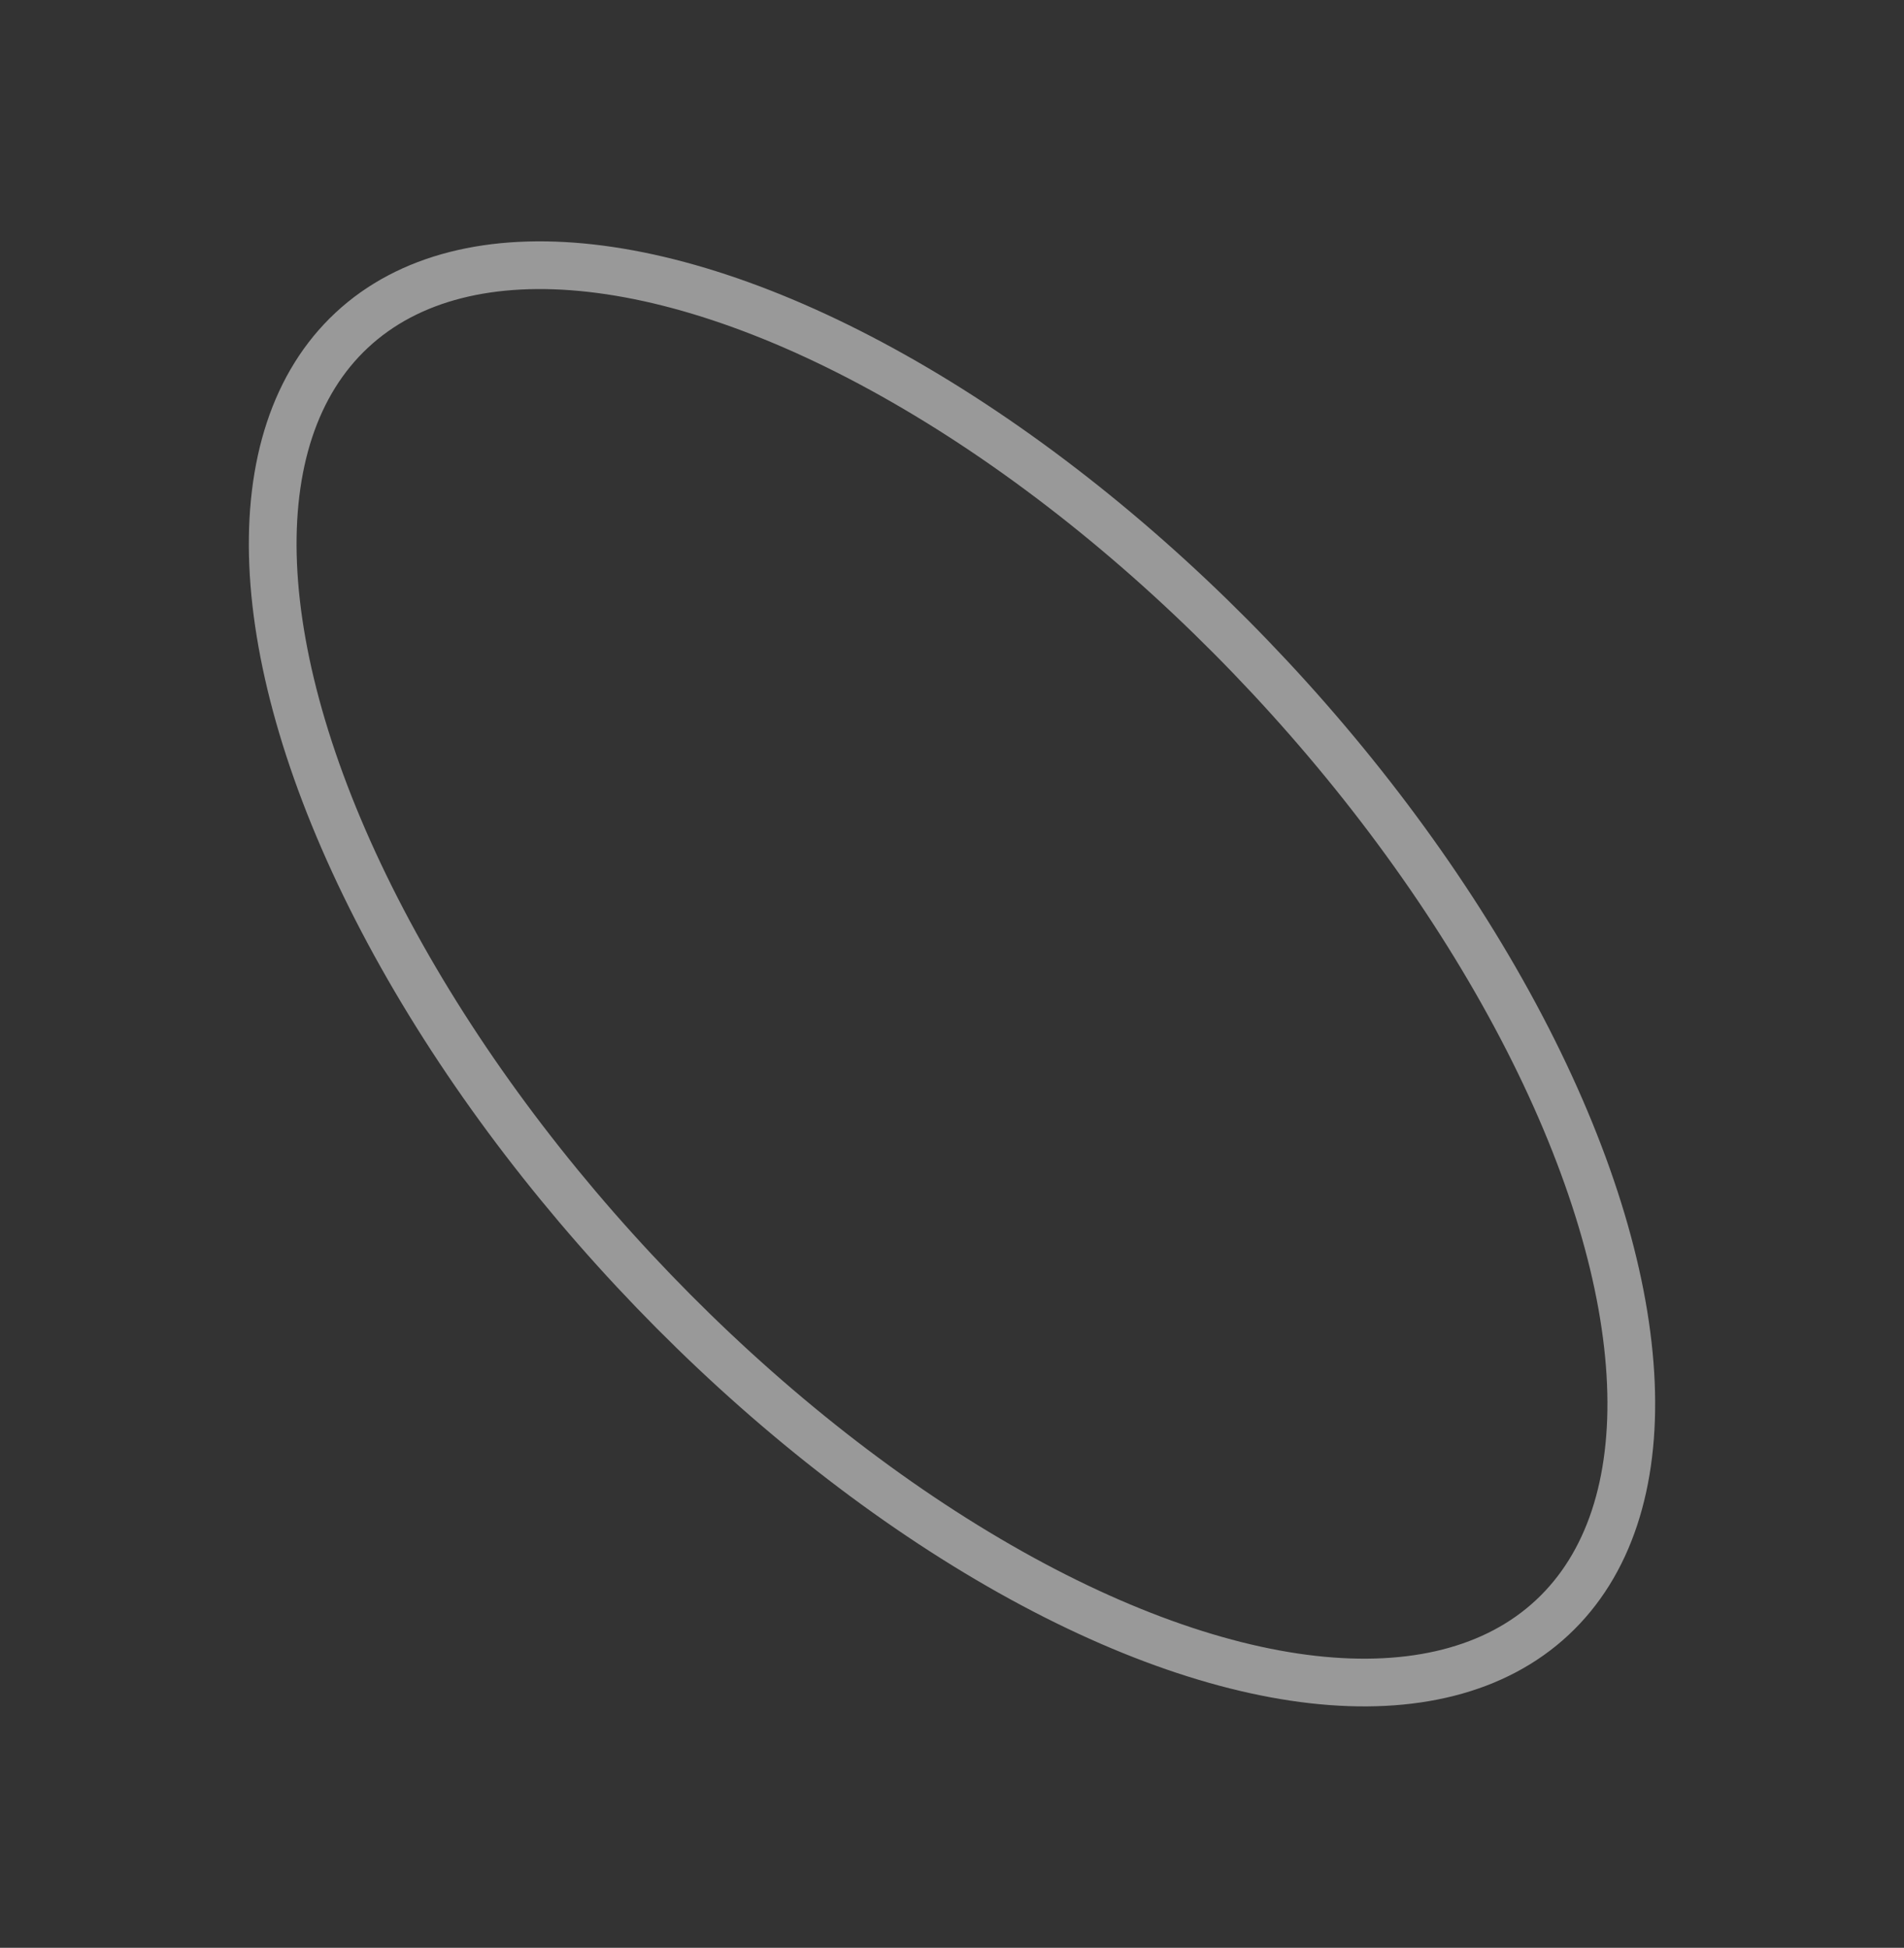 <svg xmlns="http://www.w3.org/2000/svg" width="79.797" height="81.639" viewBox="0 0 79.797 81.639"><rect x="0" y="0" width="79.797" height="81.639" fill="#333333" stroke="none"/><g transform="translate(28.117) rotate(47)" fill="none" stroke="#fff" stroke-width="2" opacity="0.5"><ellipse cx="37.888" cy="19.222" rx="37.888" ry="19.222" stroke="none"/><ellipse cx="37.888" cy="19.222" rx="36.888" ry="18.222" fill="none"/></g></svg>